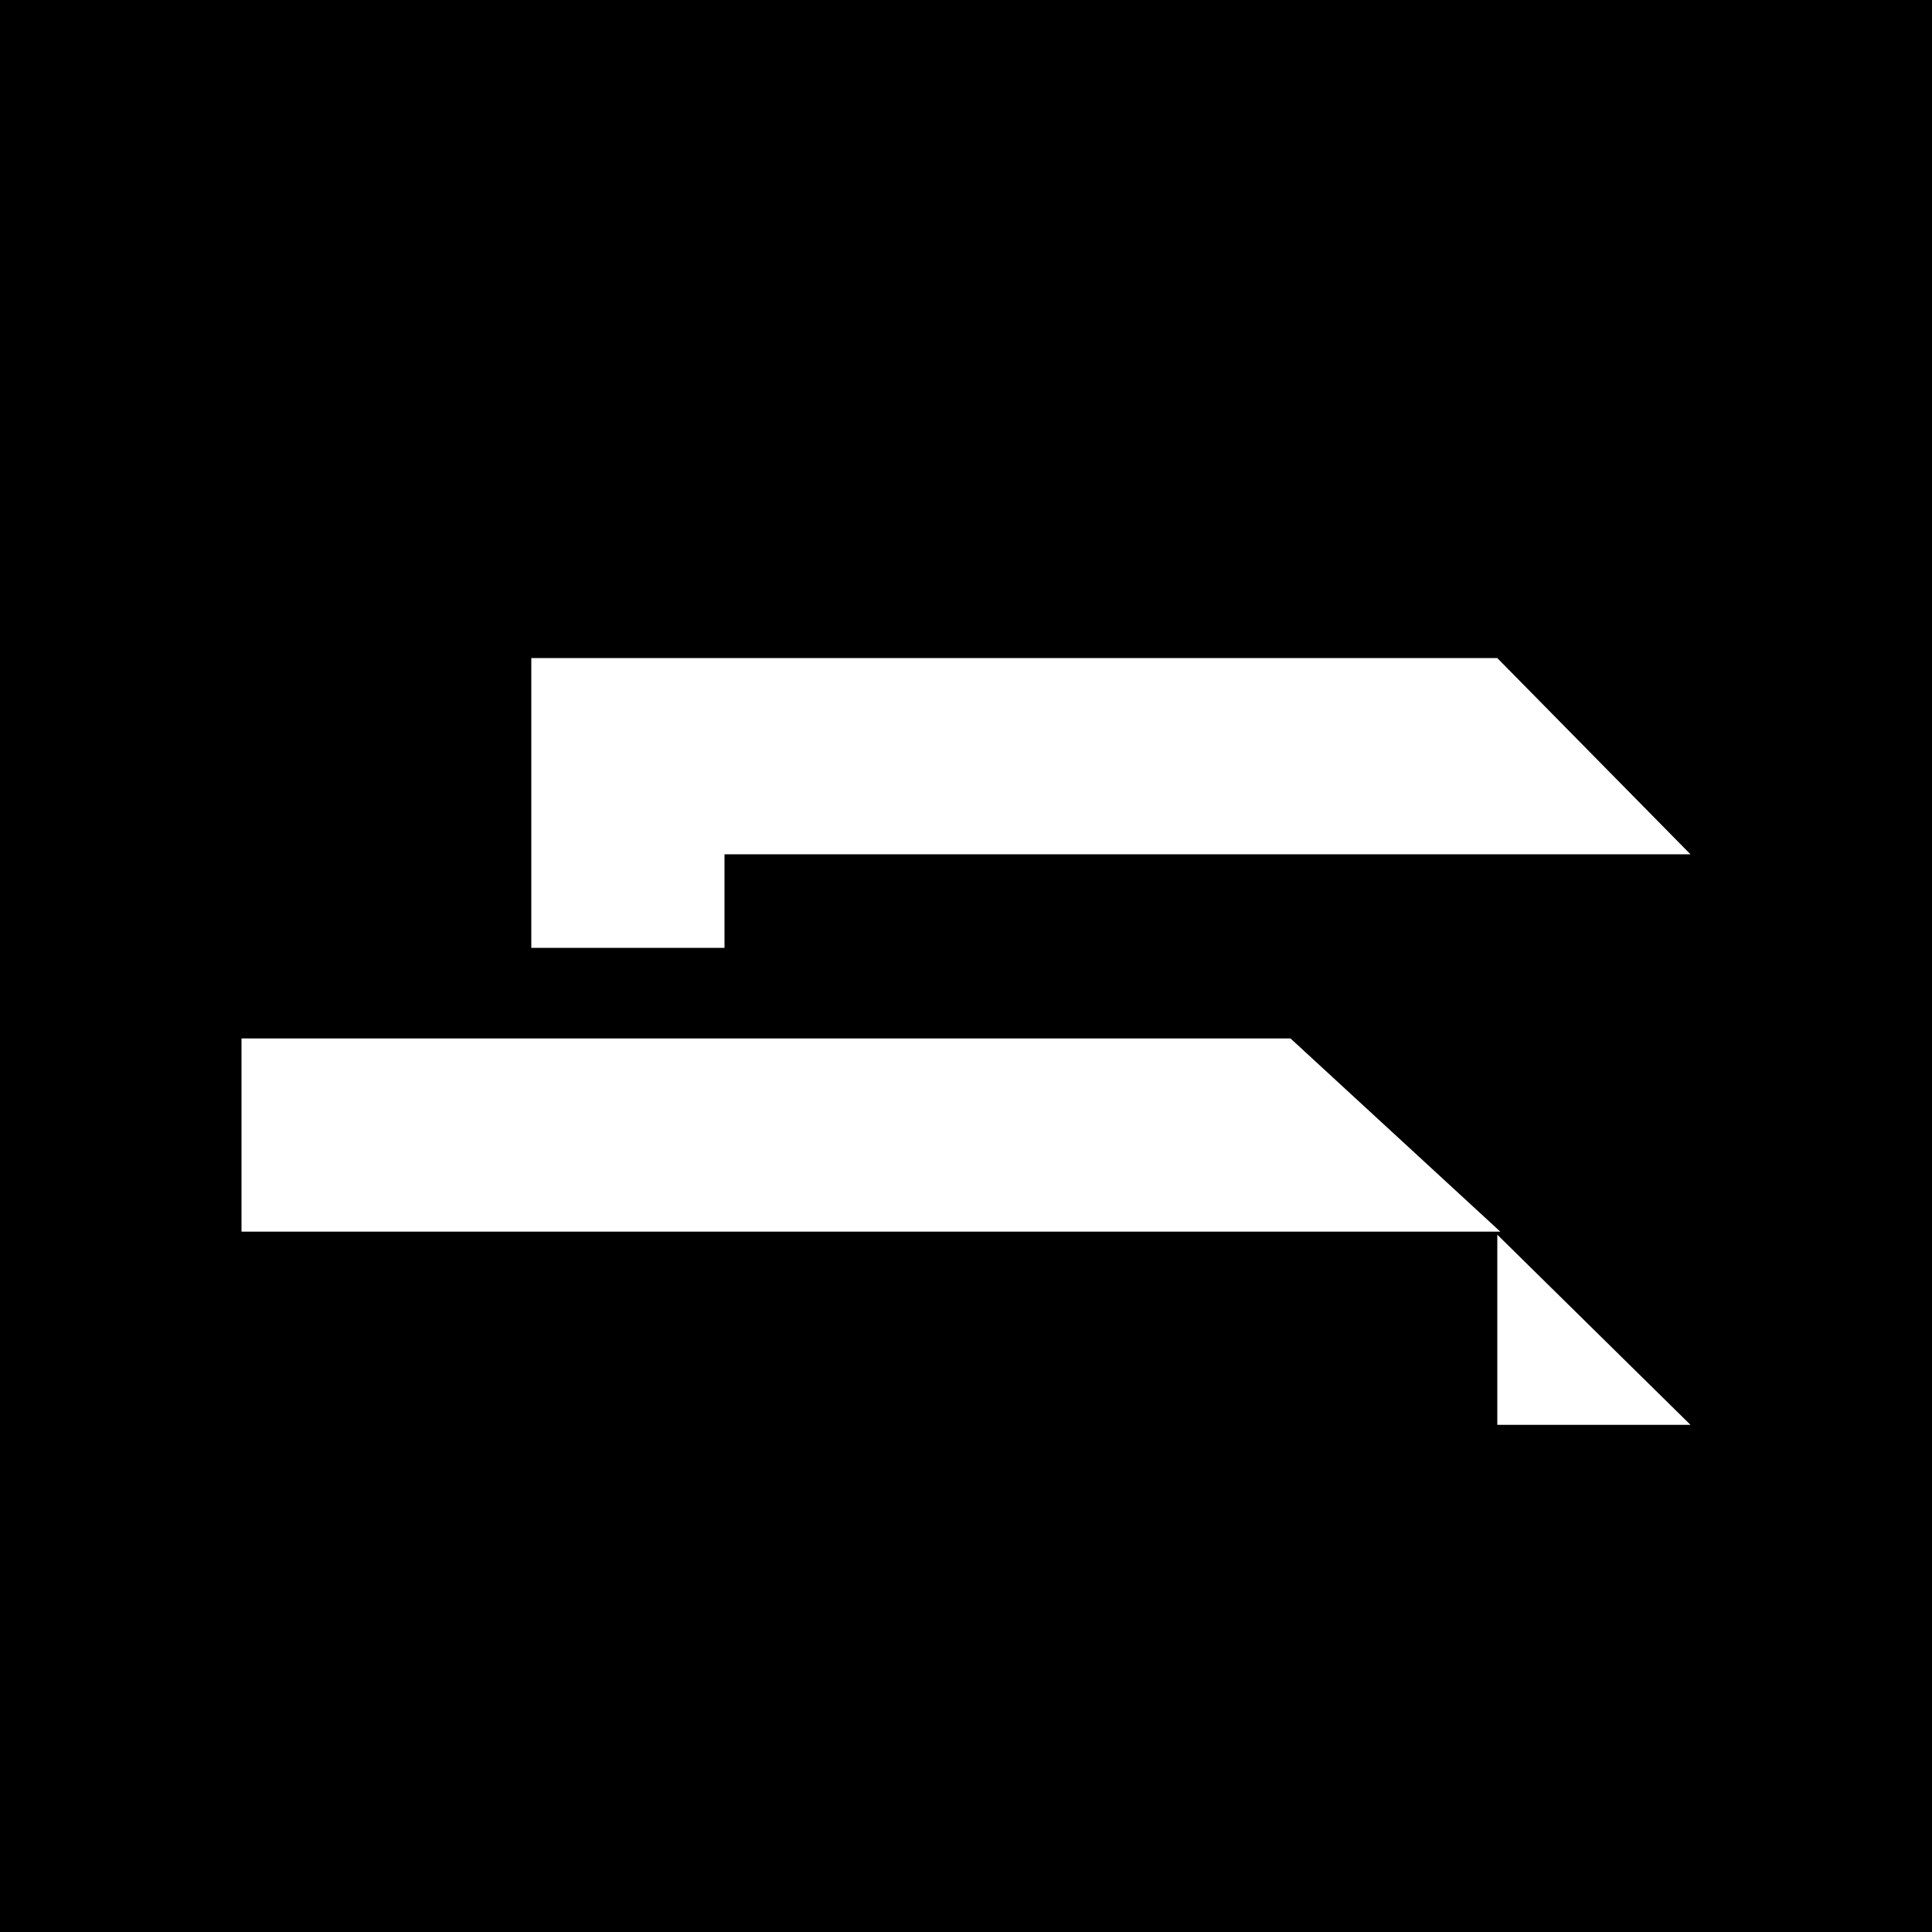 <svg viewBox="0 0 382 382" fill="none" xmlns="http://www.w3.org/2000/svg">
  <path fill-rule="evenodd" clip-rule="evenodd" d="M382 0H0v382h382V0ZM105.05 168.916v-38.797h191l38.2 38.797h-191v18.503h-38.2v-18.503Zm-57.3 74.609v-38.2h207.413l41.484 38.2H47.75Zm248.3 38.2v-37.603l38.2 37.603h-38.2Z" fill="currentColor"/>
</svg>
